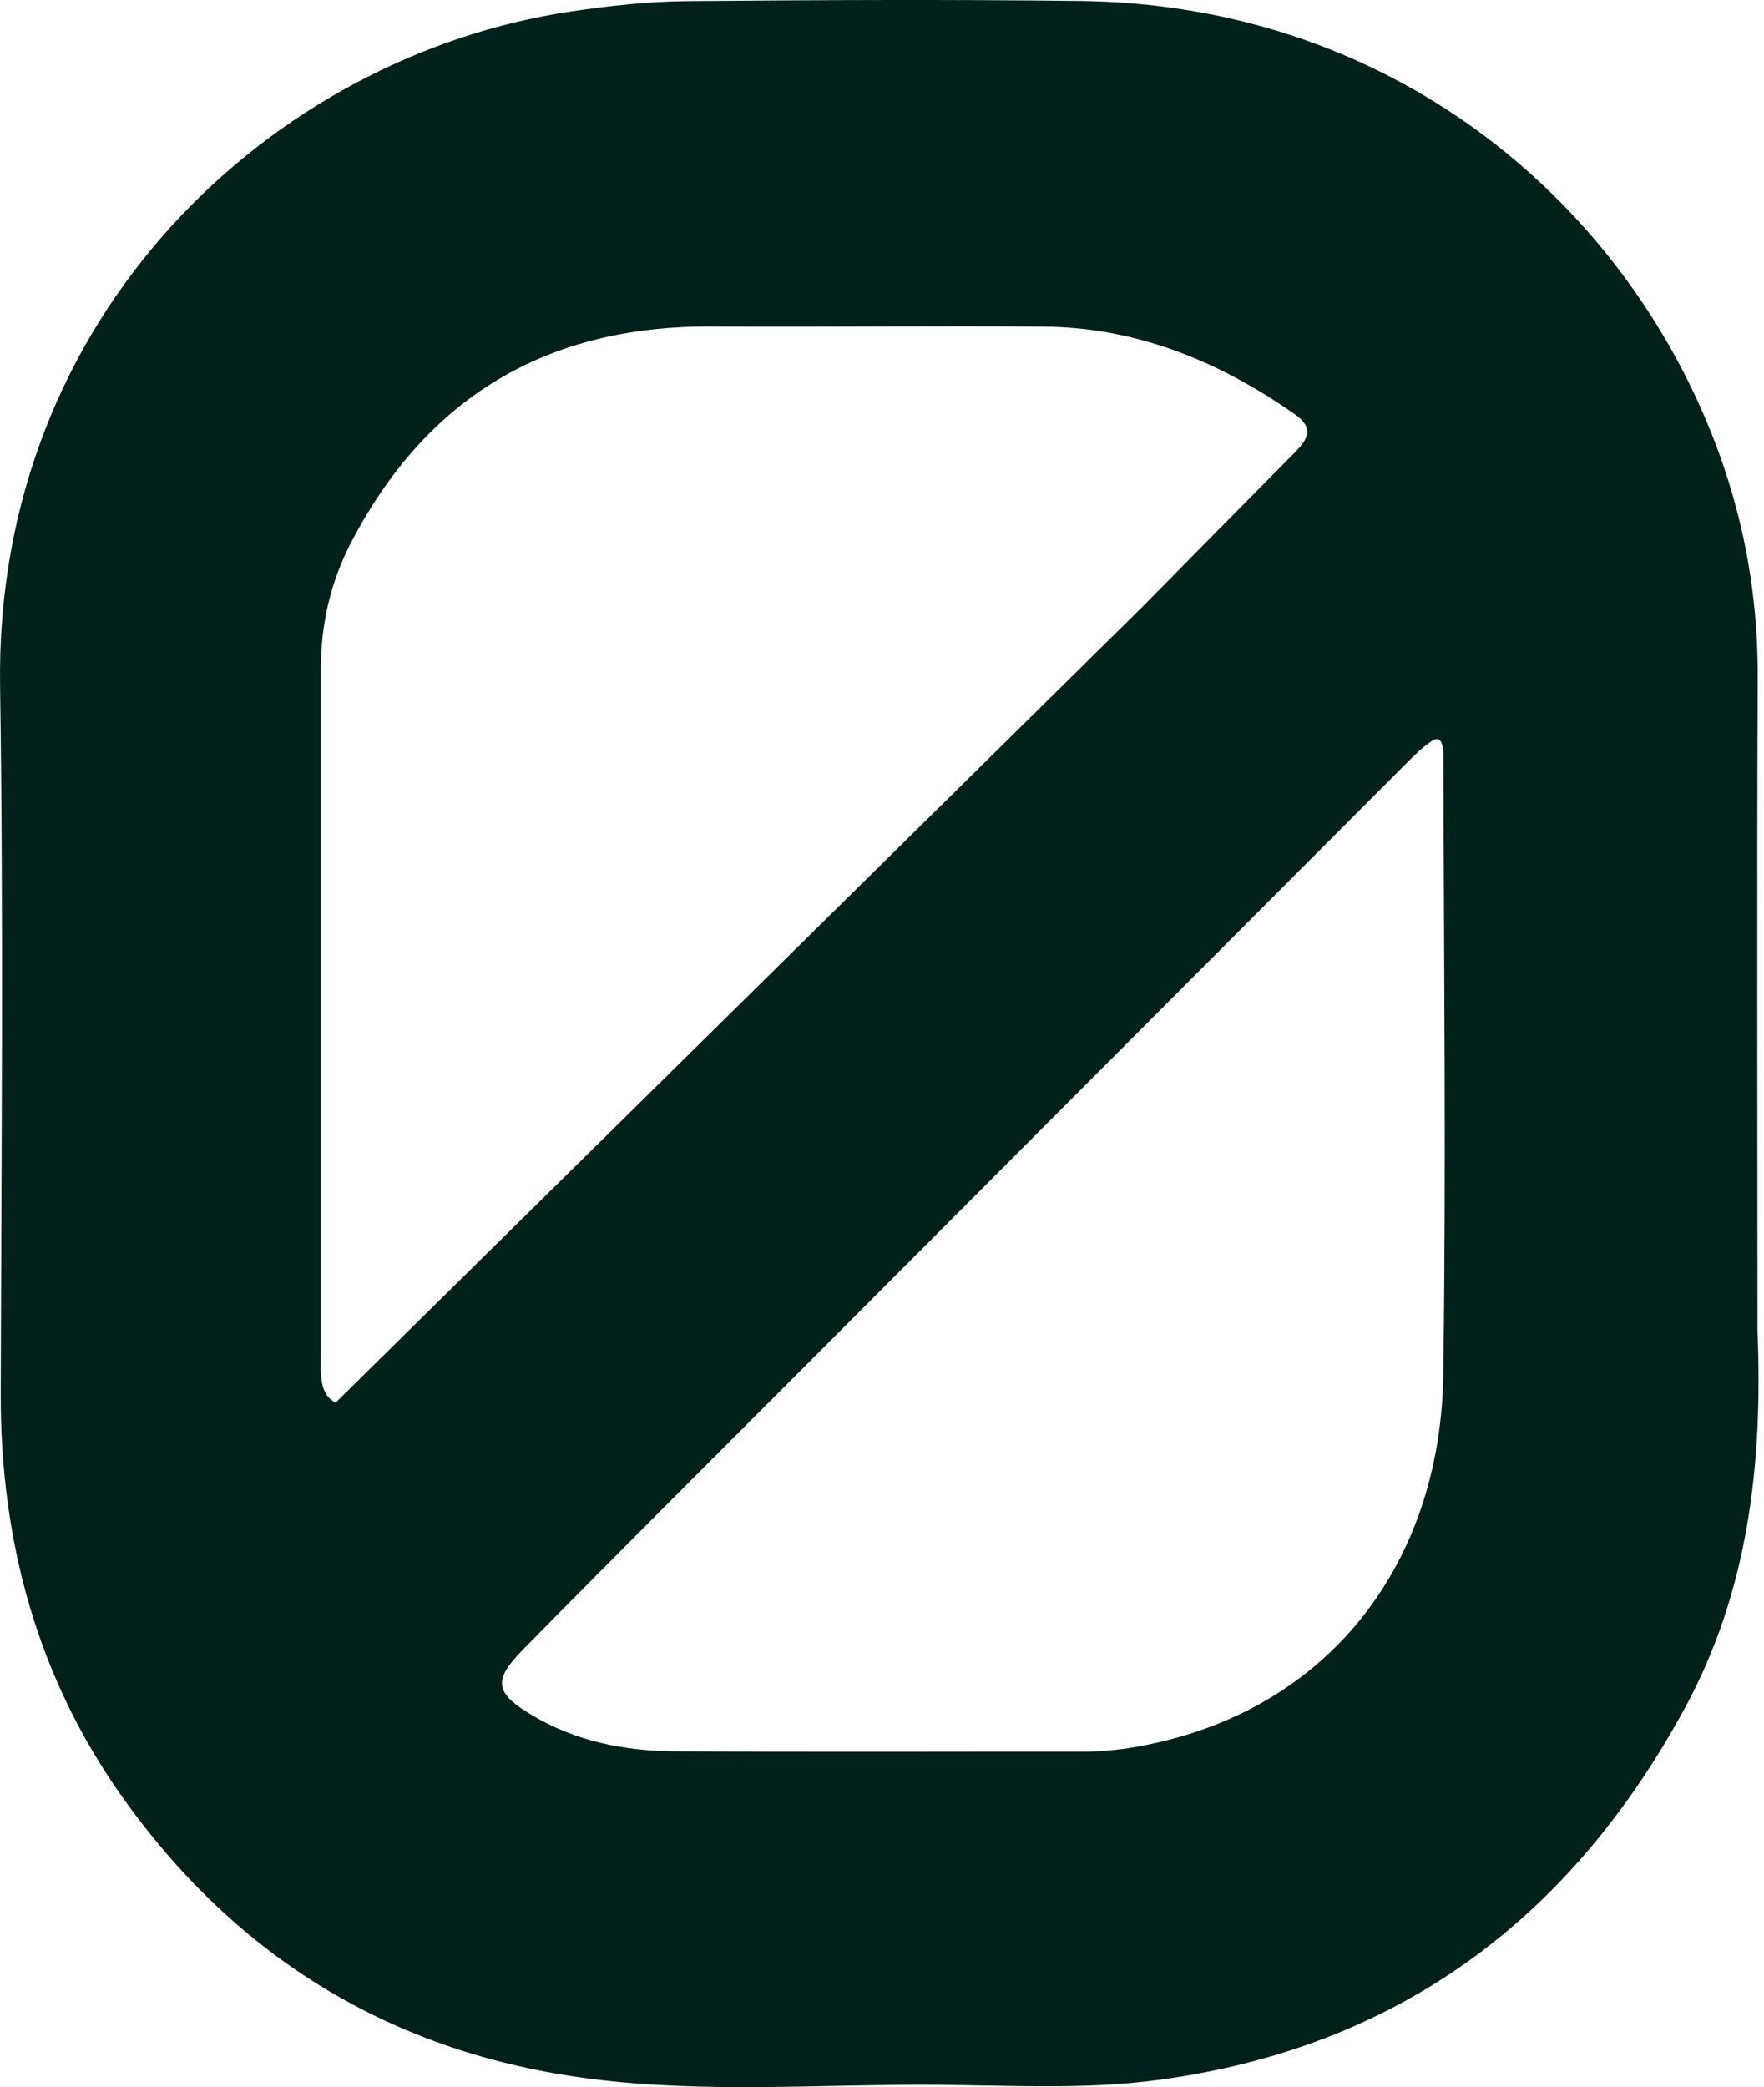 <svg width="164" height="194" viewBox="0 0 164 194" fill="none" xmlns="http://www.w3.org/2000/svg">
<path d="M163.397 123.713C163.905 136.139 162.518 147.942 156.645 158.755C146.066 178.231 130.146 190.264 107.823 193.308C100.97 194.242 94.126 193.836 87.288 193.78C76.494 193.691 65.673 194.6 54.905 193.219C36.579 190.87 22.042 182.037 11.392 167.053C3.455 155.888 0.031 143.217 0.067 129.537C0.124 107.596 0.33 85.652 0.007 63.717C-0.5 29.267 25.305 5.195 53.082 1.065C56.684 0.53 60.295 0.132 63.91 0.102C76.075 -0.003 88.243 -0.055 100.407 0.086C128.196 0.41 149.332 17.217 158.582 38.98C161.814 46.583 163.451 54.553 163.417 62.884C163.336 83.056 163.395 103.229 163.397 123.713ZM106.184 56.43C110.927 51.624 115.663 46.812 120.416 42.017C121.607 40.815 122.181 39.762 120.391 38.51C113.34 33.579 105.67 30.415 96.959 30.357C86.671 30.289 76.382 30.4 66.094 30.348C50.821 30.27 39.627 36.932 32.604 50.497C30.72 54.137 29.826 58.059 29.828 62.181C29.834 83.381 29.818 104.581 29.826 125.78C29.827 127.625 29.635 129.593 31.204 130.372C56.209 105.721 81.047 81.235 106.184 56.43ZM134.193 69.715C134.071 69.08 133.909 68.328 133.063 68.906C132.214 69.486 131.467 70.232 130.736 70.965C111.939 89.793 93.149 108.629 74.359 127.465C65.772 136.073 57.149 144.648 48.625 153.318C45.767 156.225 46.013 157.384 49.554 159.476C53.592 161.861 58.076 162.742 62.677 162.774C75.357 162.863 88.037 162.799 100.718 162.81C103.432 162.813 106.089 162.372 108.694 161.702C124.543 157.624 133.935 144.466 134.18 127.822C134.462 108.598 134.231 89.367 134.193 69.715Z" fill="#002119"/>
</svg>

